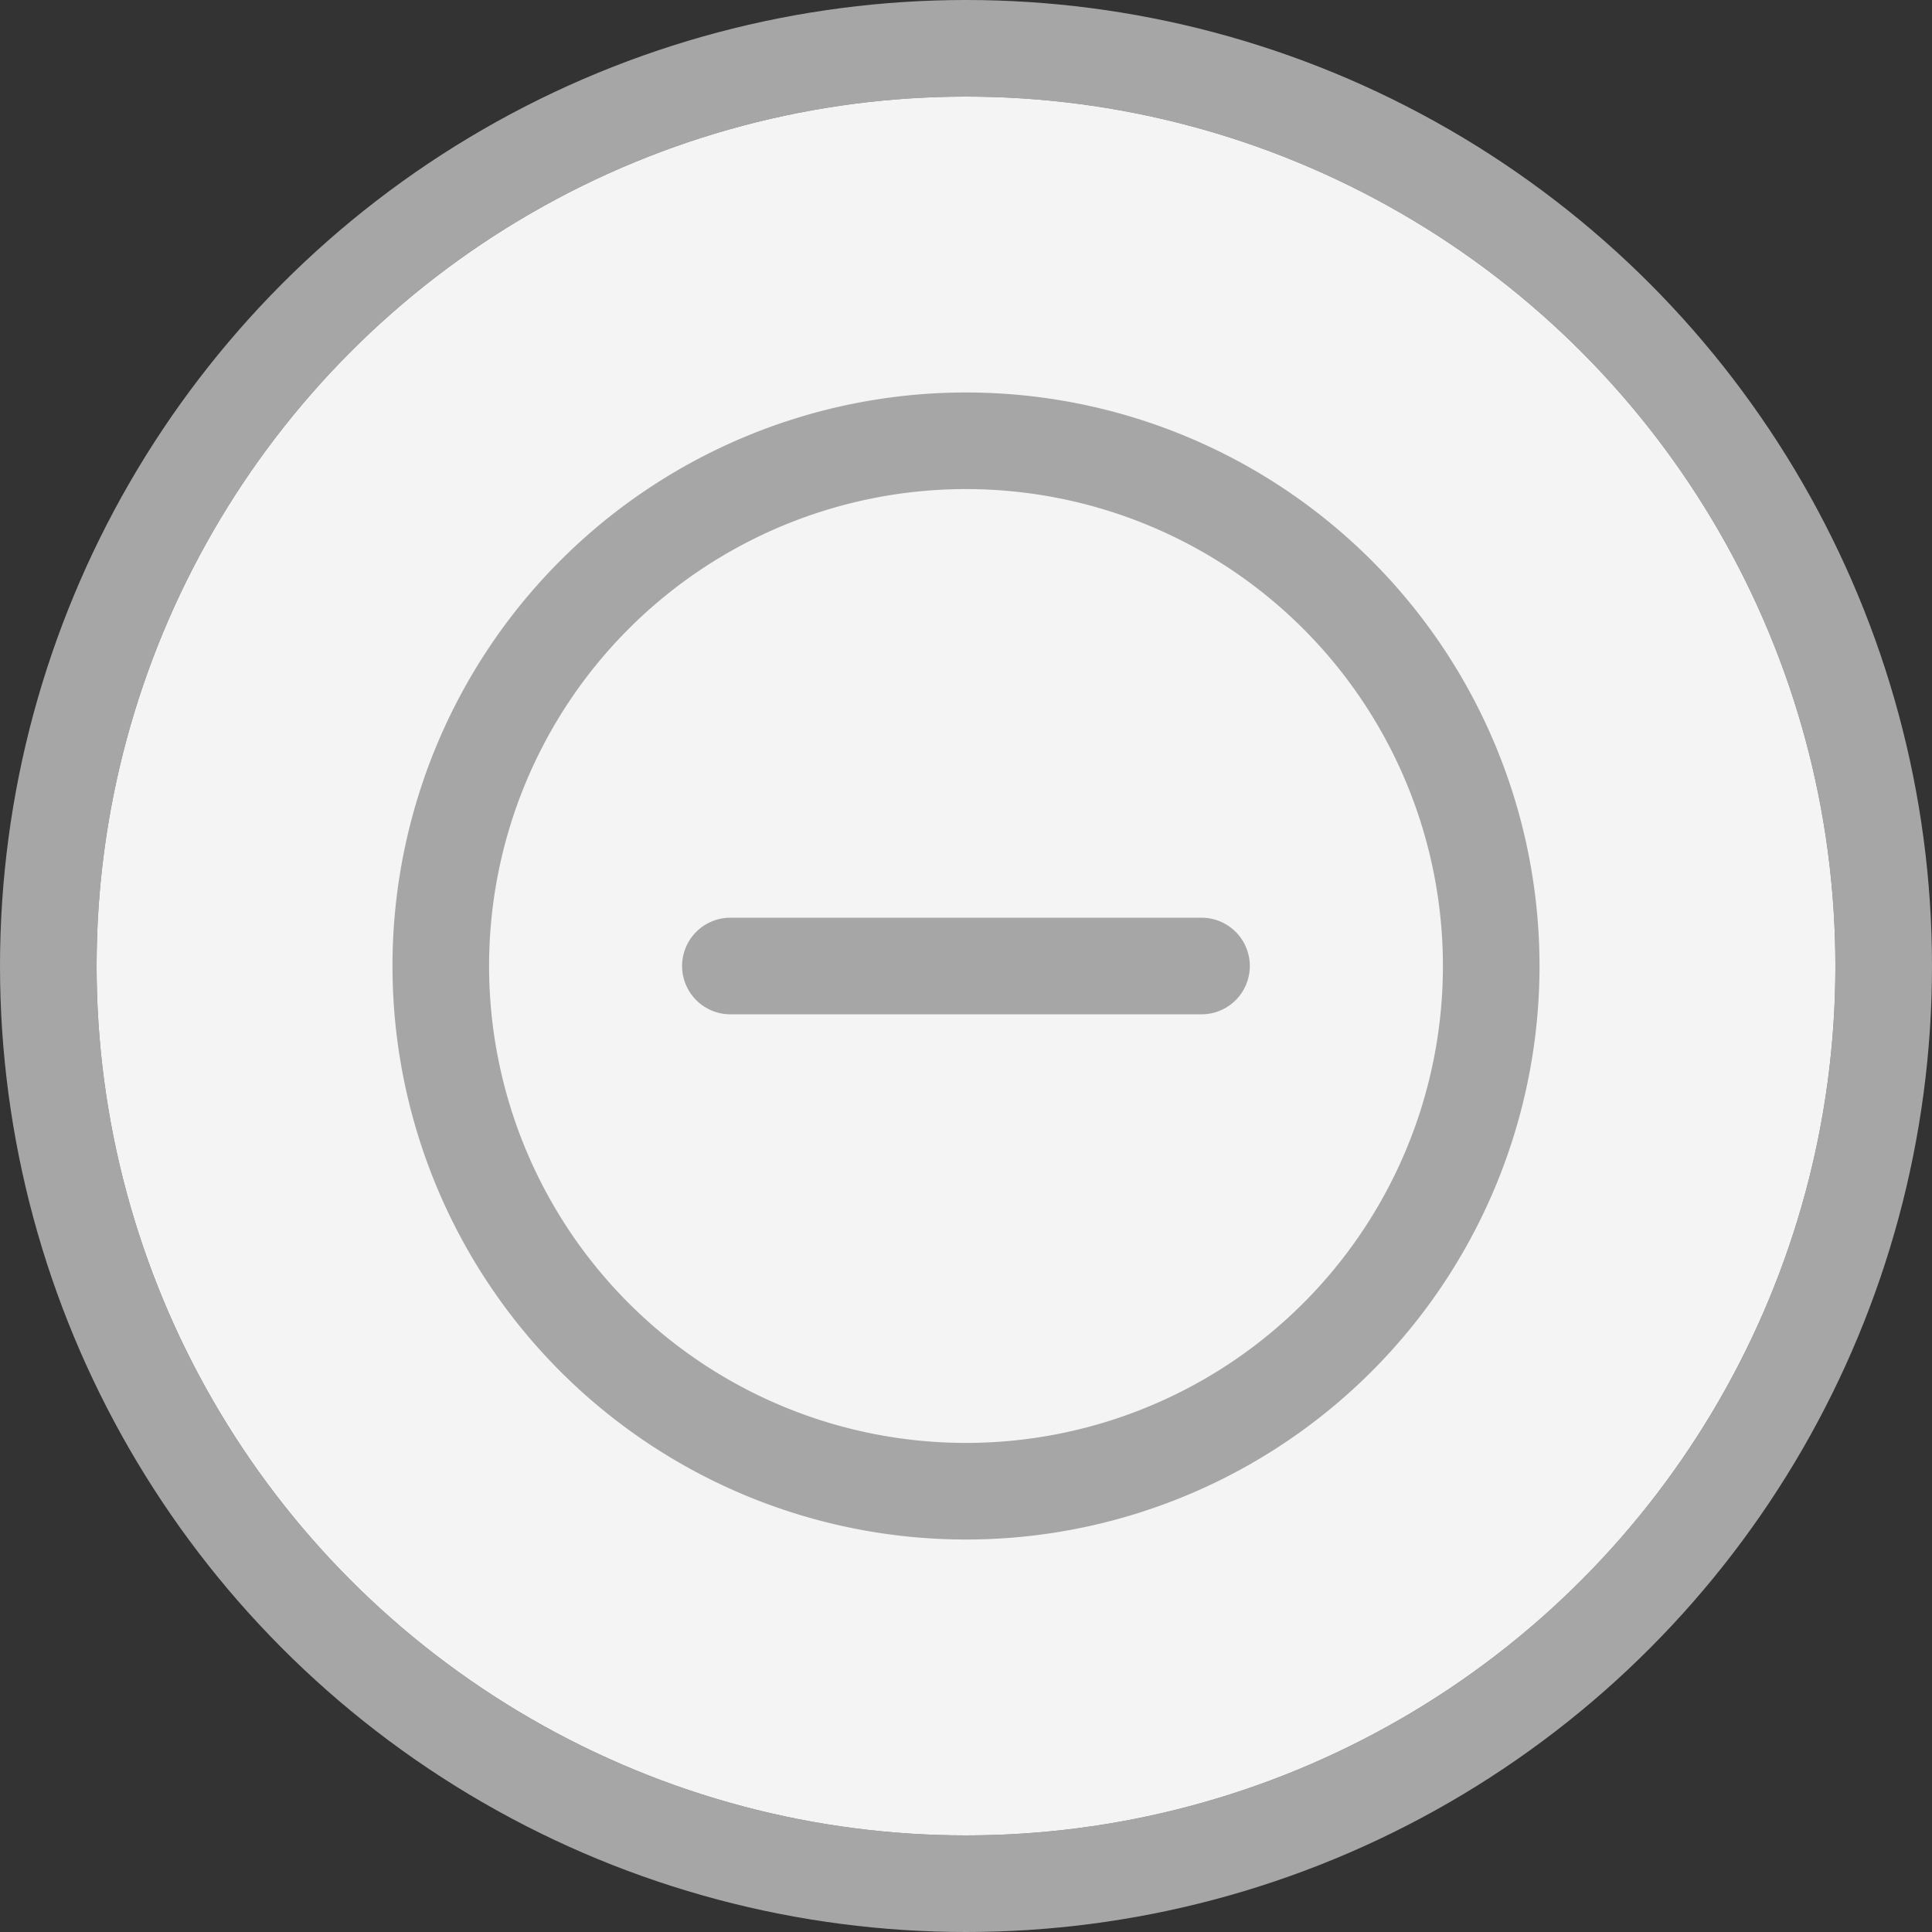 <svg width="20" height="20" fill="none" xmlns="http://www.w3.org/2000/svg">
    <rect width="100%" height="100%" fill="#333333" stroke="none"/>
    <circle cx="10" cy="10" r="9.5" stroke="#A6A6A6" />
    <circle cx="10" cy="10" r="9" fill="#F4F4F4" />
    <g clip-path="url(#a)" stroke="#A6A6A6" stroke-linecap="round" stroke-linejoin="round">
        <path d="M4.563 10a5.437 5.437 0 1 1 10.874 0 5.437 5.437 0 0 1-10.874 0Zm7.875 0H7.561" />
    </g>
    <defs>
        <clipPath id="a">
            <path fill="#fff" transform="translate(4 4)" d="M0 0h12v12H0z" />
        </clipPath>
    </defs>
</svg>